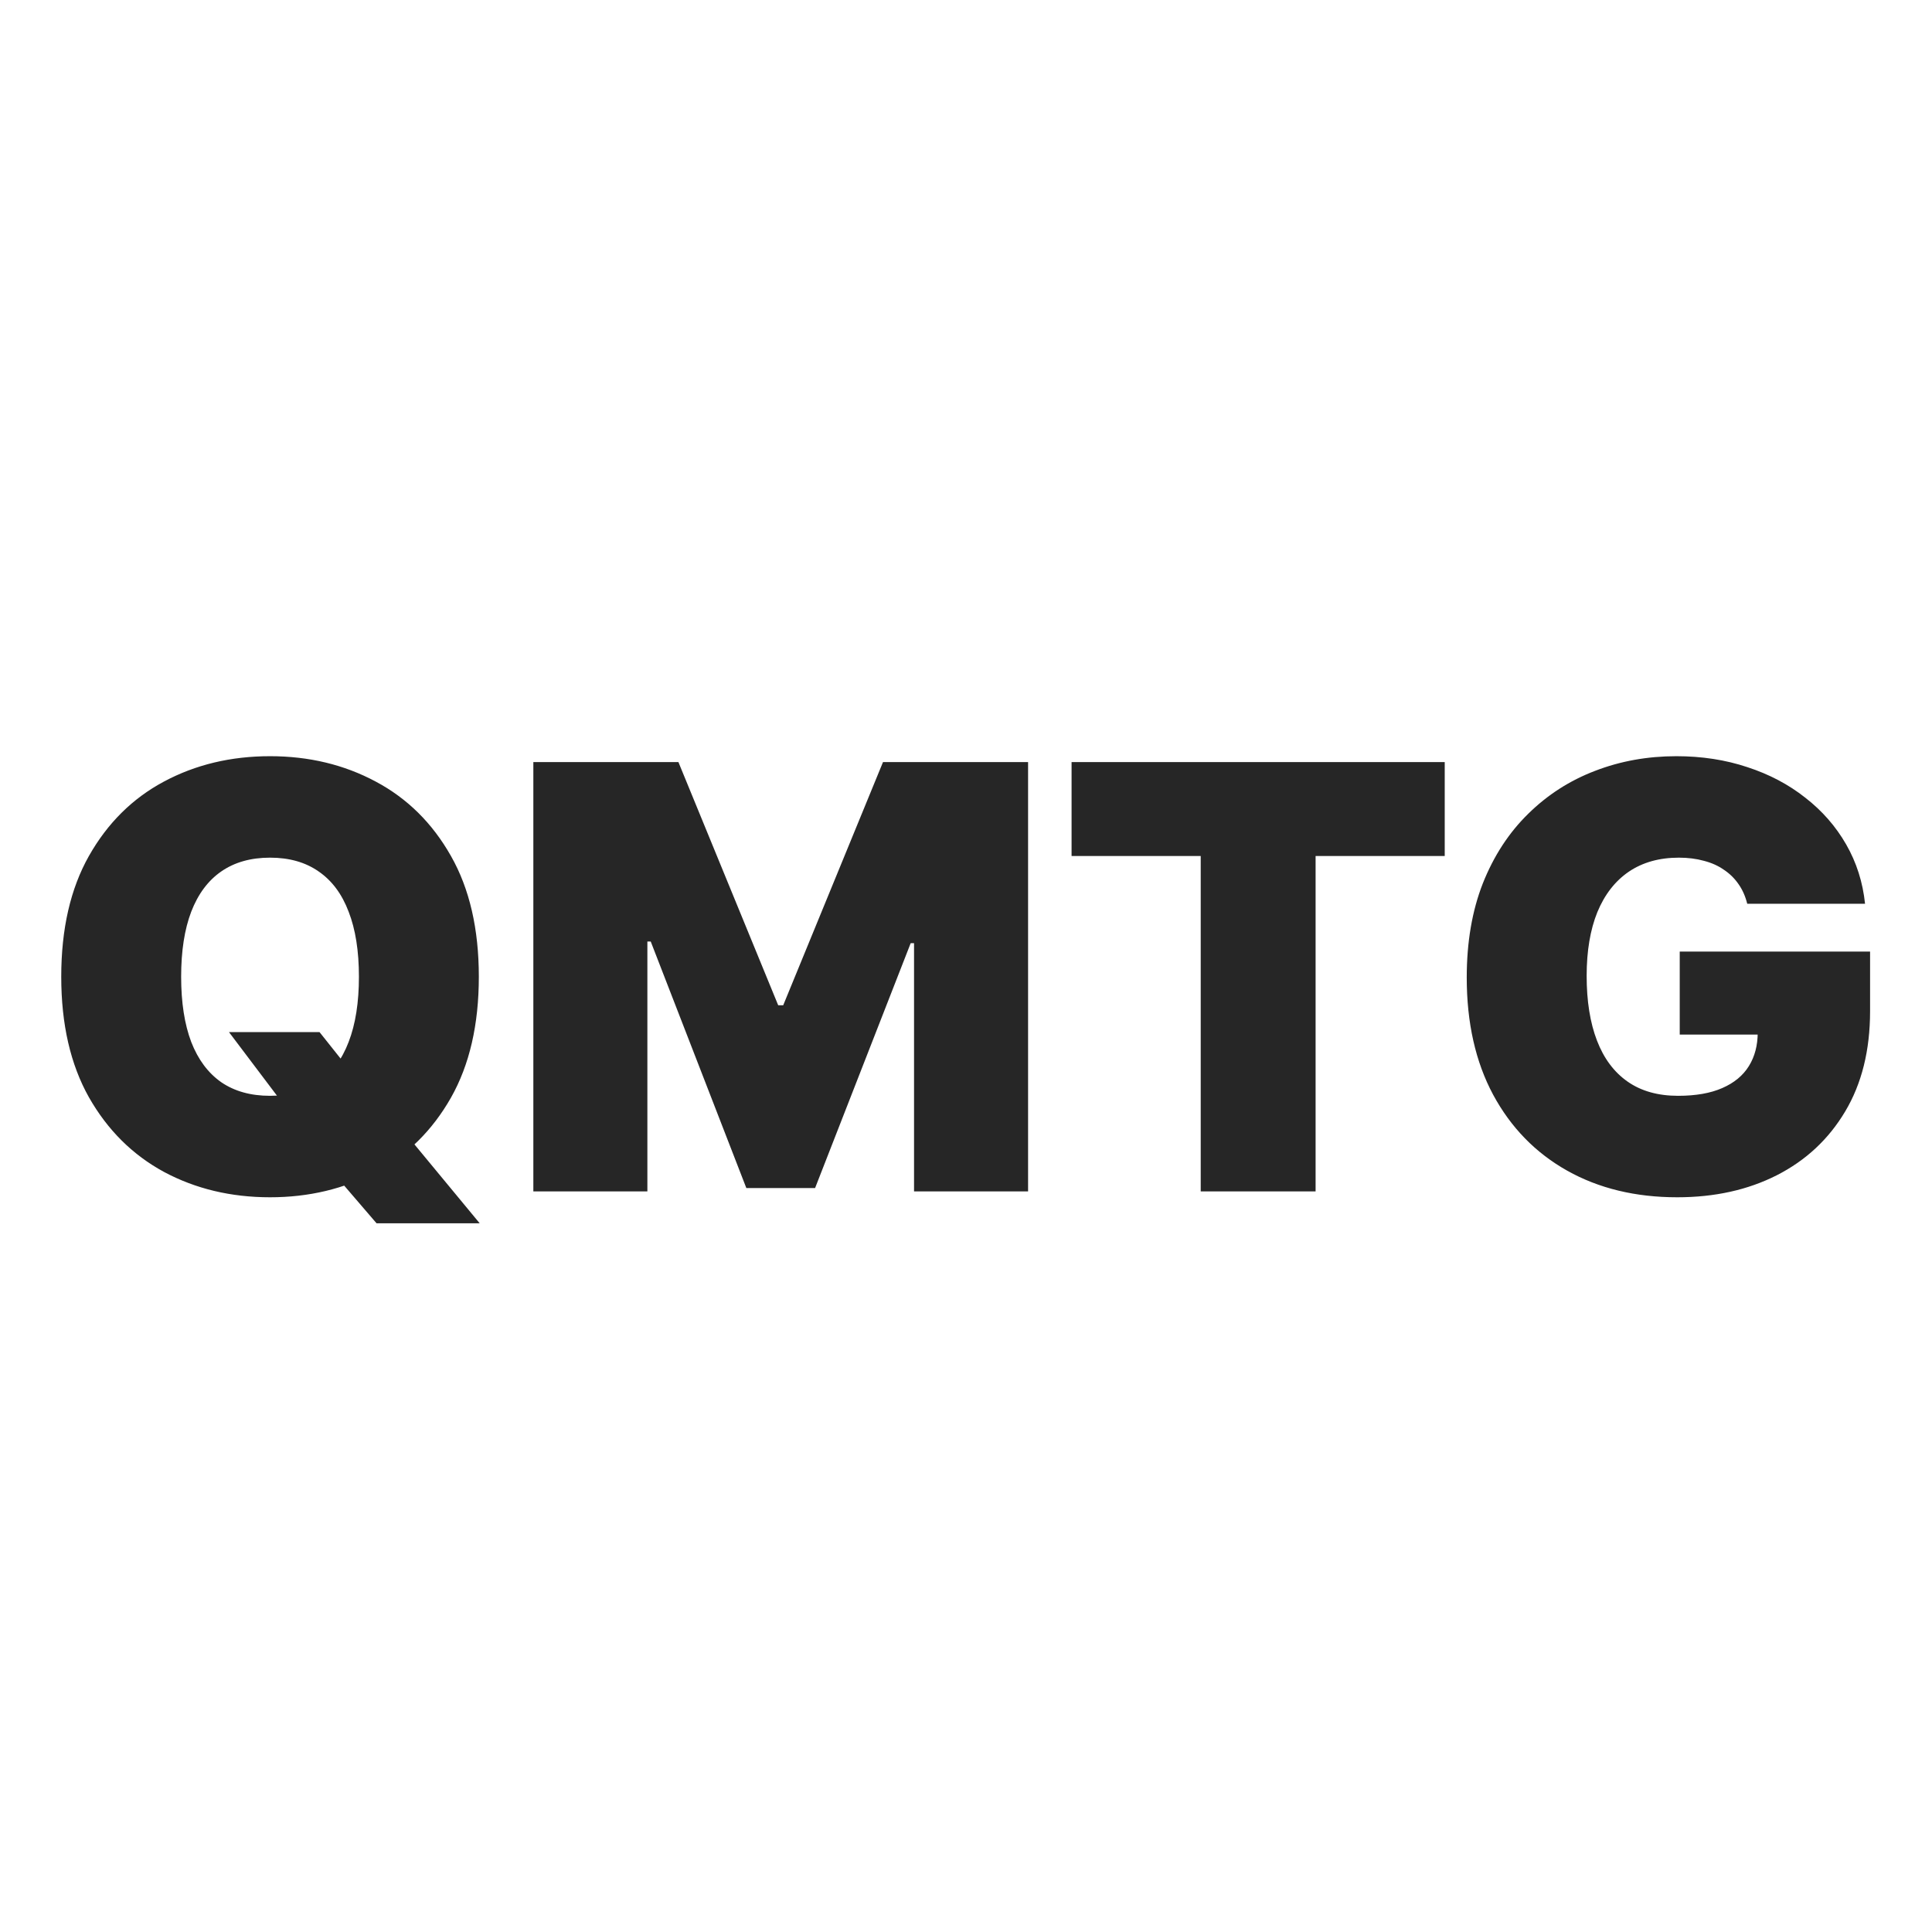 <svg width="180" height="180" viewBox="0 0 180 180" fill="none" xmlns="http://www.w3.org/2000/svg">
<rect width="180" height="180" fill="white"/>
<path d="M21.331 96.156H29.768L32.815 99.984L37.971 105.844L44.69 113.969H35.081L30.315 108.422L27.112 103.812L21.331 96.156ZM44.612 91C44.612 95.453 43.746 99.21 42.014 102.27C40.282 105.316 37.945 107.628 35.002 109.203C32.06 110.766 28.779 111.547 25.159 111.547C21.513 111.547 18.219 110.759 15.276 109.184C12.346 107.595 10.015 105.277 8.284 102.23C6.565 99.171 5.706 95.427 5.706 91C5.706 86.547 6.565 82.797 8.284 79.75C10.015 76.69 12.346 74.379 15.276 72.816C18.219 71.241 21.513 70.453 25.159 70.453C28.779 70.453 32.06 71.241 35.002 72.816C37.945 74.379 40.282 76.69 42.014 79.75C43.746 82.797 44.612 86.547 44.612 91ZM33.44 91C33.44 88.604 33.121 86.586 32.483 84.945C31.858 83.292 30.927 82.042 29.69 81.195C28.466 80.336 26.956 79.906 25.159 79.906C23.362 79.906 21.845 80.336 20.608 81.195C19.384 82.042 18.453 83.292 17.815 84.945C17.19 86.586 16.877 88.604 16.877 91C16.877 93.396 17.19 95.421 17.815 97.074C18.453 98.715 19.384 99.965 20.608 100.824C21.845 101.671 23.362 102.094 25.159 102.094C26.956 102.094 28.466 101.671 29.69 100.824C30.927 99.965 31.858 98.715 32.483 97.074C33.121 95.421 33.44 93.396 33.44 91ZM49.69 71H63.206L72.502 93.656H72.971L82.268 71H95.784V111H85.159V87.875H84.846L75.94 110.687H69.534L60.627 87.719H60.315V111H49.69V71ZM99.836 79.75V71H134.602V79.75H122.571V111H111.868V79.75H99.836ZM162.786 84.203C162.616 83.513 162.349 82.908 161.985 82.387C161.62 81.853 161.165 81.404 160.618 81.039C160.084 80.662 159.459 80.382 158.743 80.199C158.04 80.004 157.265 79.906 156.418 79.906C154.596 79.906 153.04 80.342 151.75 81.215C150.474 82.087 149.498 83.344 148.821 84.984C148.157 86.625 147.825 88.604 147.825 90.922C147.825 93.266 148.144 95.271 148.782 96.938C149.42 98.604 150.37 99.88 151.633 100.766C152.896 101.651 154.465 102.094 156.34 102.094C157.994 102.094 159.368 101.853 160.461 101.371C161.568 100.889 162.395 100.206 162.942 99.32C163.489 98.435 163.762 97.393 163.762 96.195L165.637 96.391H156.497V88.656H174.231V94.203C174.231 97.849 173.456 100.967 171.907 103.559C170.37 106.137 168.248 108.116 165.54 109.496C162.844 110.863 159.752 111.547 156.262 111.547C152.369 111.547 148.951 110.72 146.008 109.066C143.066 107.413 140.767 105.056 139.114 101.996C137.473 98.936 136.653 95.297 136.653 91.078C136.653 87.771 137.154 84.841 138.157 82.289C139.172 79.737 140.579 77.582 142.375 75.824C144.172 74.053 146.249 72.719 148.606 71.82C150.963 70.909 153.489 70.453 156.184 70.453C158.554 70.453 160.754 70.792 162.786 71.469C164.83 72.133 166.633 73.083 168.196 74.32C169.771 75.544 171.041 76.996 172.004 78.676C172.968 80.356 173.554 82.198 173.762 84.203H162.786Z" fill="#262626"/>
</svg>
